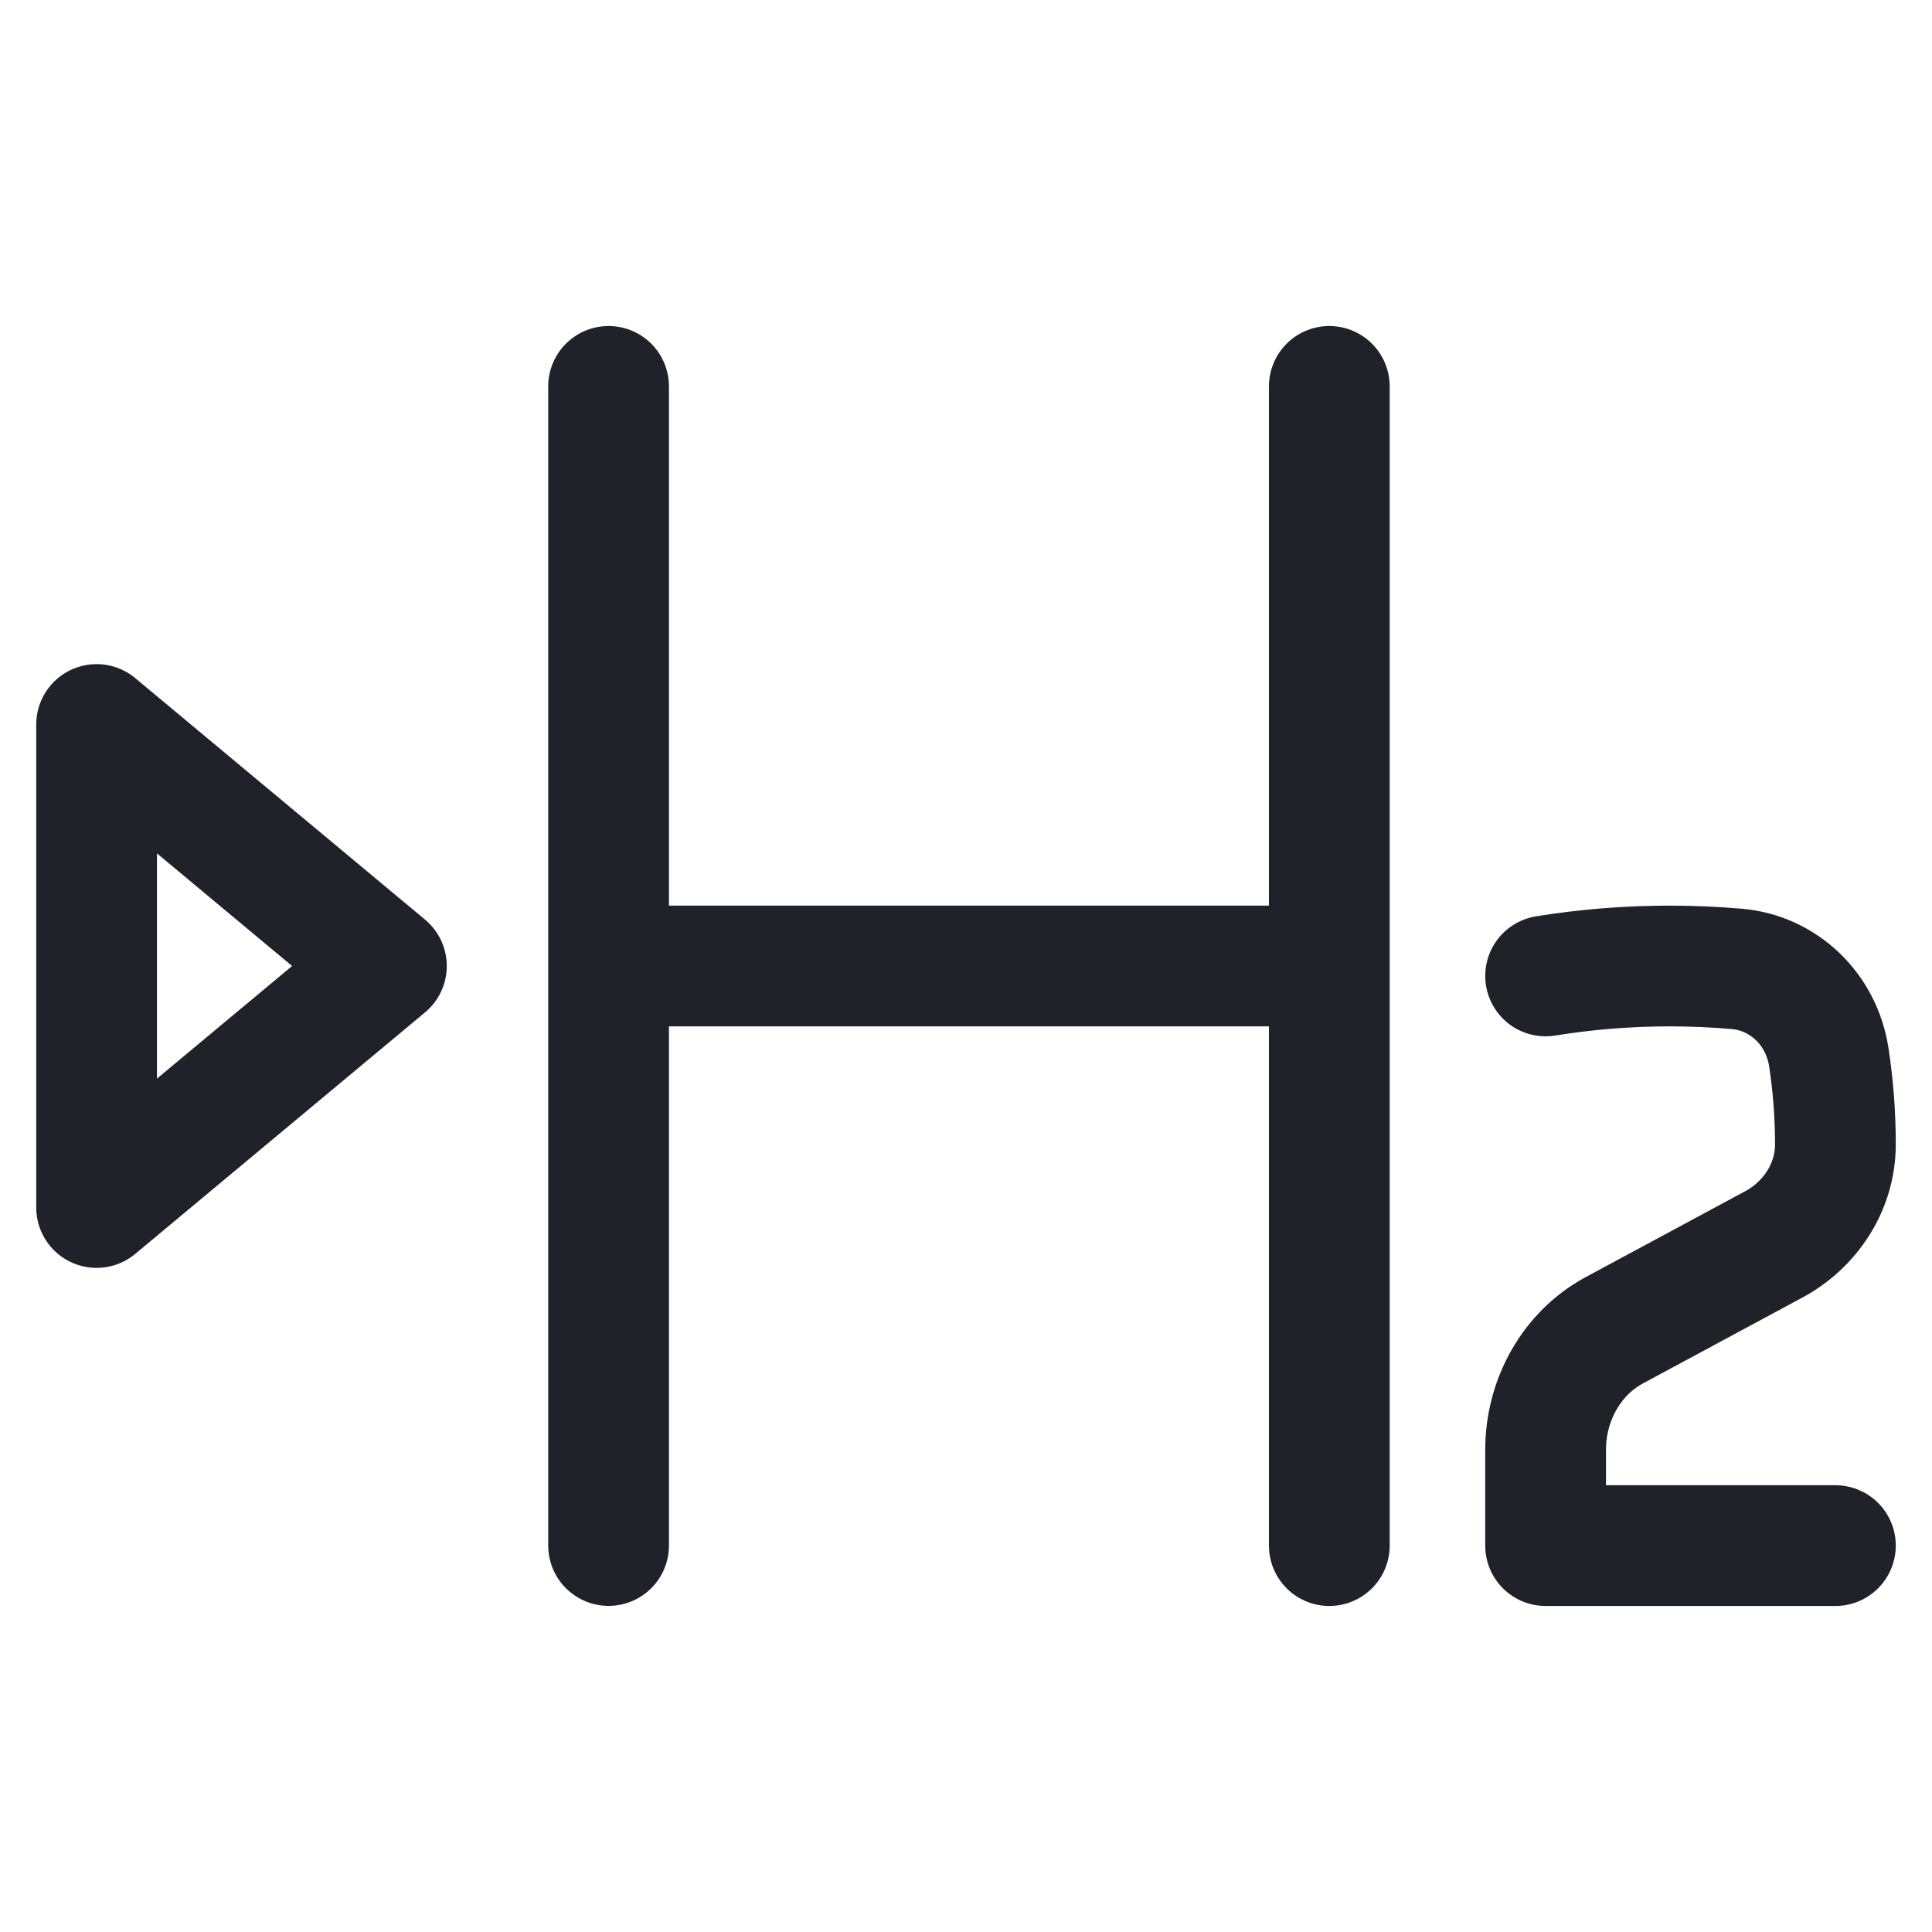 <svg width="20" height="20" viewBox="0 0 20 20" fill="none" xmlns="http://www.w3.org/2000/svg">
<path d="M6.3 4V10M6.3 10V15.999M6.3 10L13.761 10M13.761 10V4M13.761 10V16M19 16H16V15.01C16 14.485 16.275 14.006 16.711 13.771L18.362 12.882C18.734 12.682 19 12.294 19 11.846C19 11.54 18.977 11.239 18.932 10.946C18.855 10.438 18.456 10.071 17.98 10.03C17.751 10.01 17.519 10 17.286 10C16.849 10 16.419 10.035 16 10.103M1 12.5L4 10L1 7.5V12.5Z" stroke="#1F2329" stroke-width="1.25" stroke-linecap="round" stroke-linejoin="round"/>
</svg>
